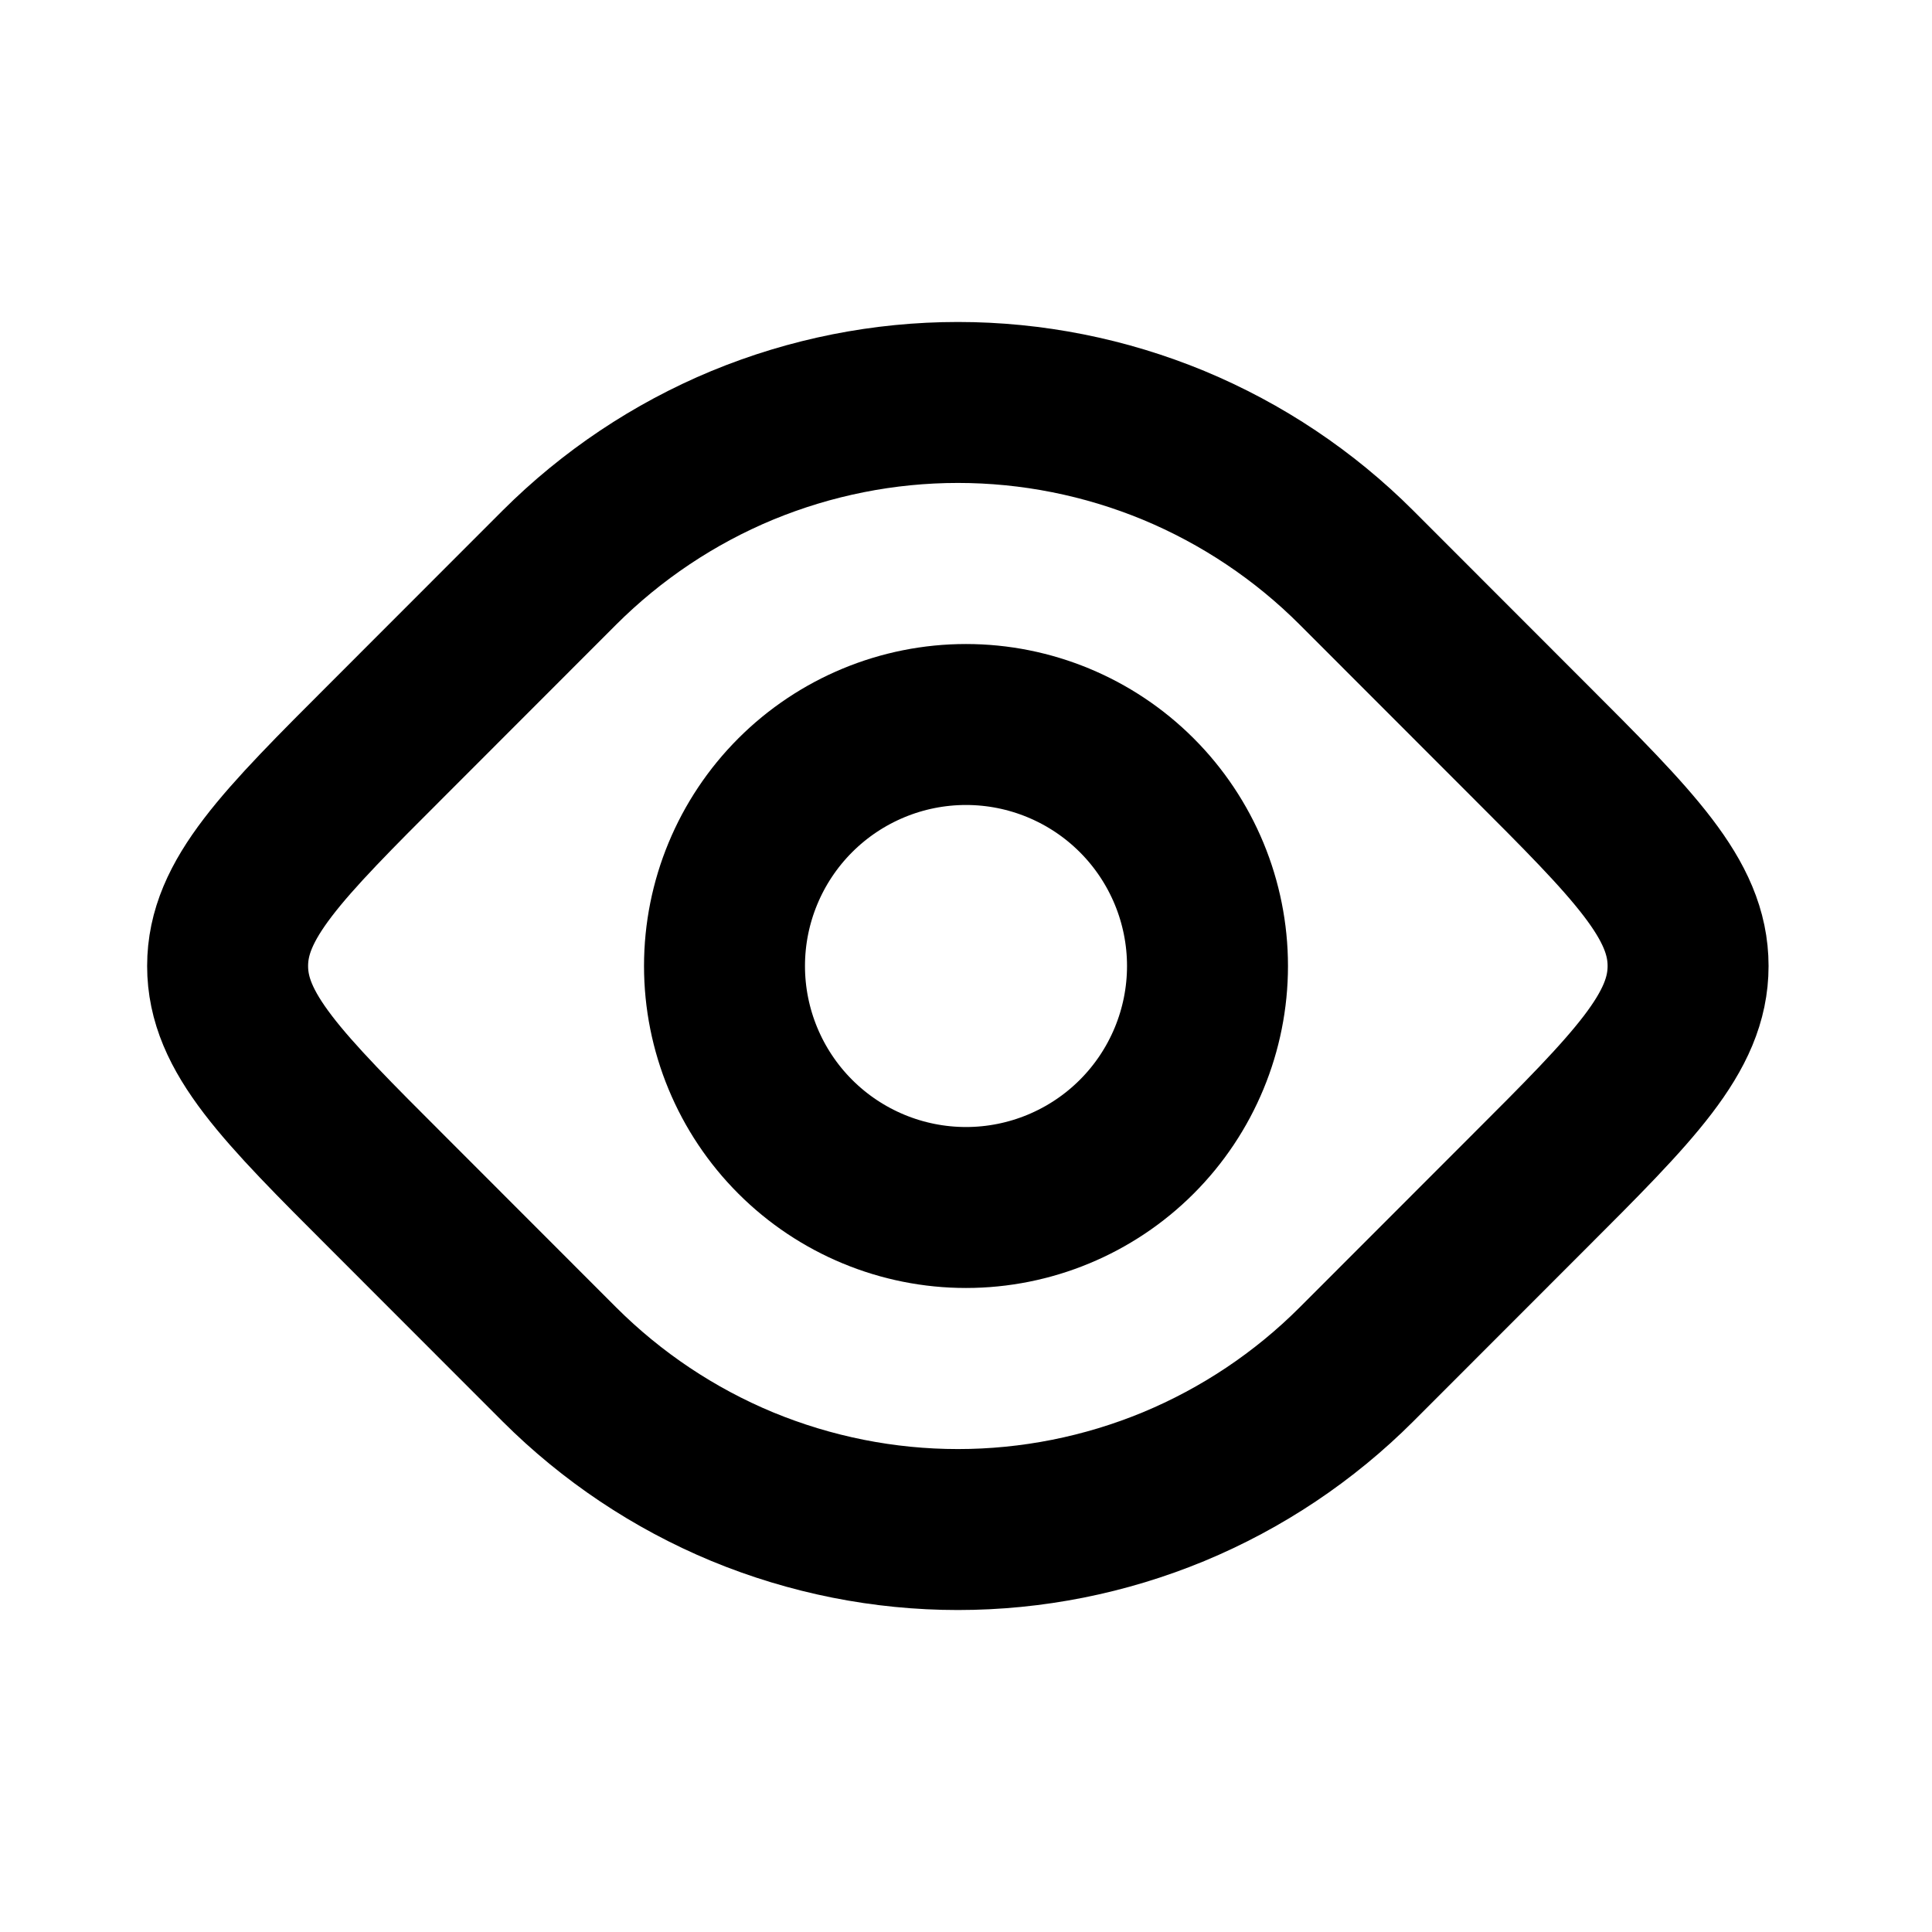 <svg width="16" height="16" viewBox="0 0 16 16" fill="none" xmlns="http://www.w3.org/2000/svg">
<path d="M10 8C10 8.53 9.789 9.039 9.414 9.414C9.039 9.789 8.53 10 8 10C7.47 10 6.961 9.789 6.586 9.414C6.211 9.039 6 8.53 6 8C6 7.47 6.211 6.961 6.586 6.586C6.961 6.211 7.47 6 8 6C8.53 6 9.039 6.211 9.414 6.586C9.789 6.961 10 7.47 10 8Z" stroke="black" stroke-width="1.333" stroke-linecap="round" stroke-linejoin="round"/>
<path d="M4.633 4.7C5.067 4.267 5.581 3.923 6.147 3.688C6.714 3.454 7.32 3.333 7.933 3.333C8.546 3.333 9.153 3.454 9.719 3.688C10.285 3.923 10.8 4.267 11.233 4.7L12.647 6.115C13.536 7.003 13.98 7.448 13.98 8C13.98 8.552 13.536 8.997 12.647 9.885L11.233 11.3C10.8 11.733 10.285 12.077 9.719 12.312C9.153 12.546 8.546 12.667 7.933 12.667C7.32 12.667 6.714 12.546 6.147 12.312C5.581 12.077 5.067 11.733 4.633 11.3L3.219 9.885C2.33 8.997 1.885 8.552 1.885 8C1.885 7.448 2.33 7.003 3.219 6.115L4.633 4.7Z" stroke="black" stroke-width="1.333" stroke-linecap="round" stroke-linejoin="round"/>
</svg>
